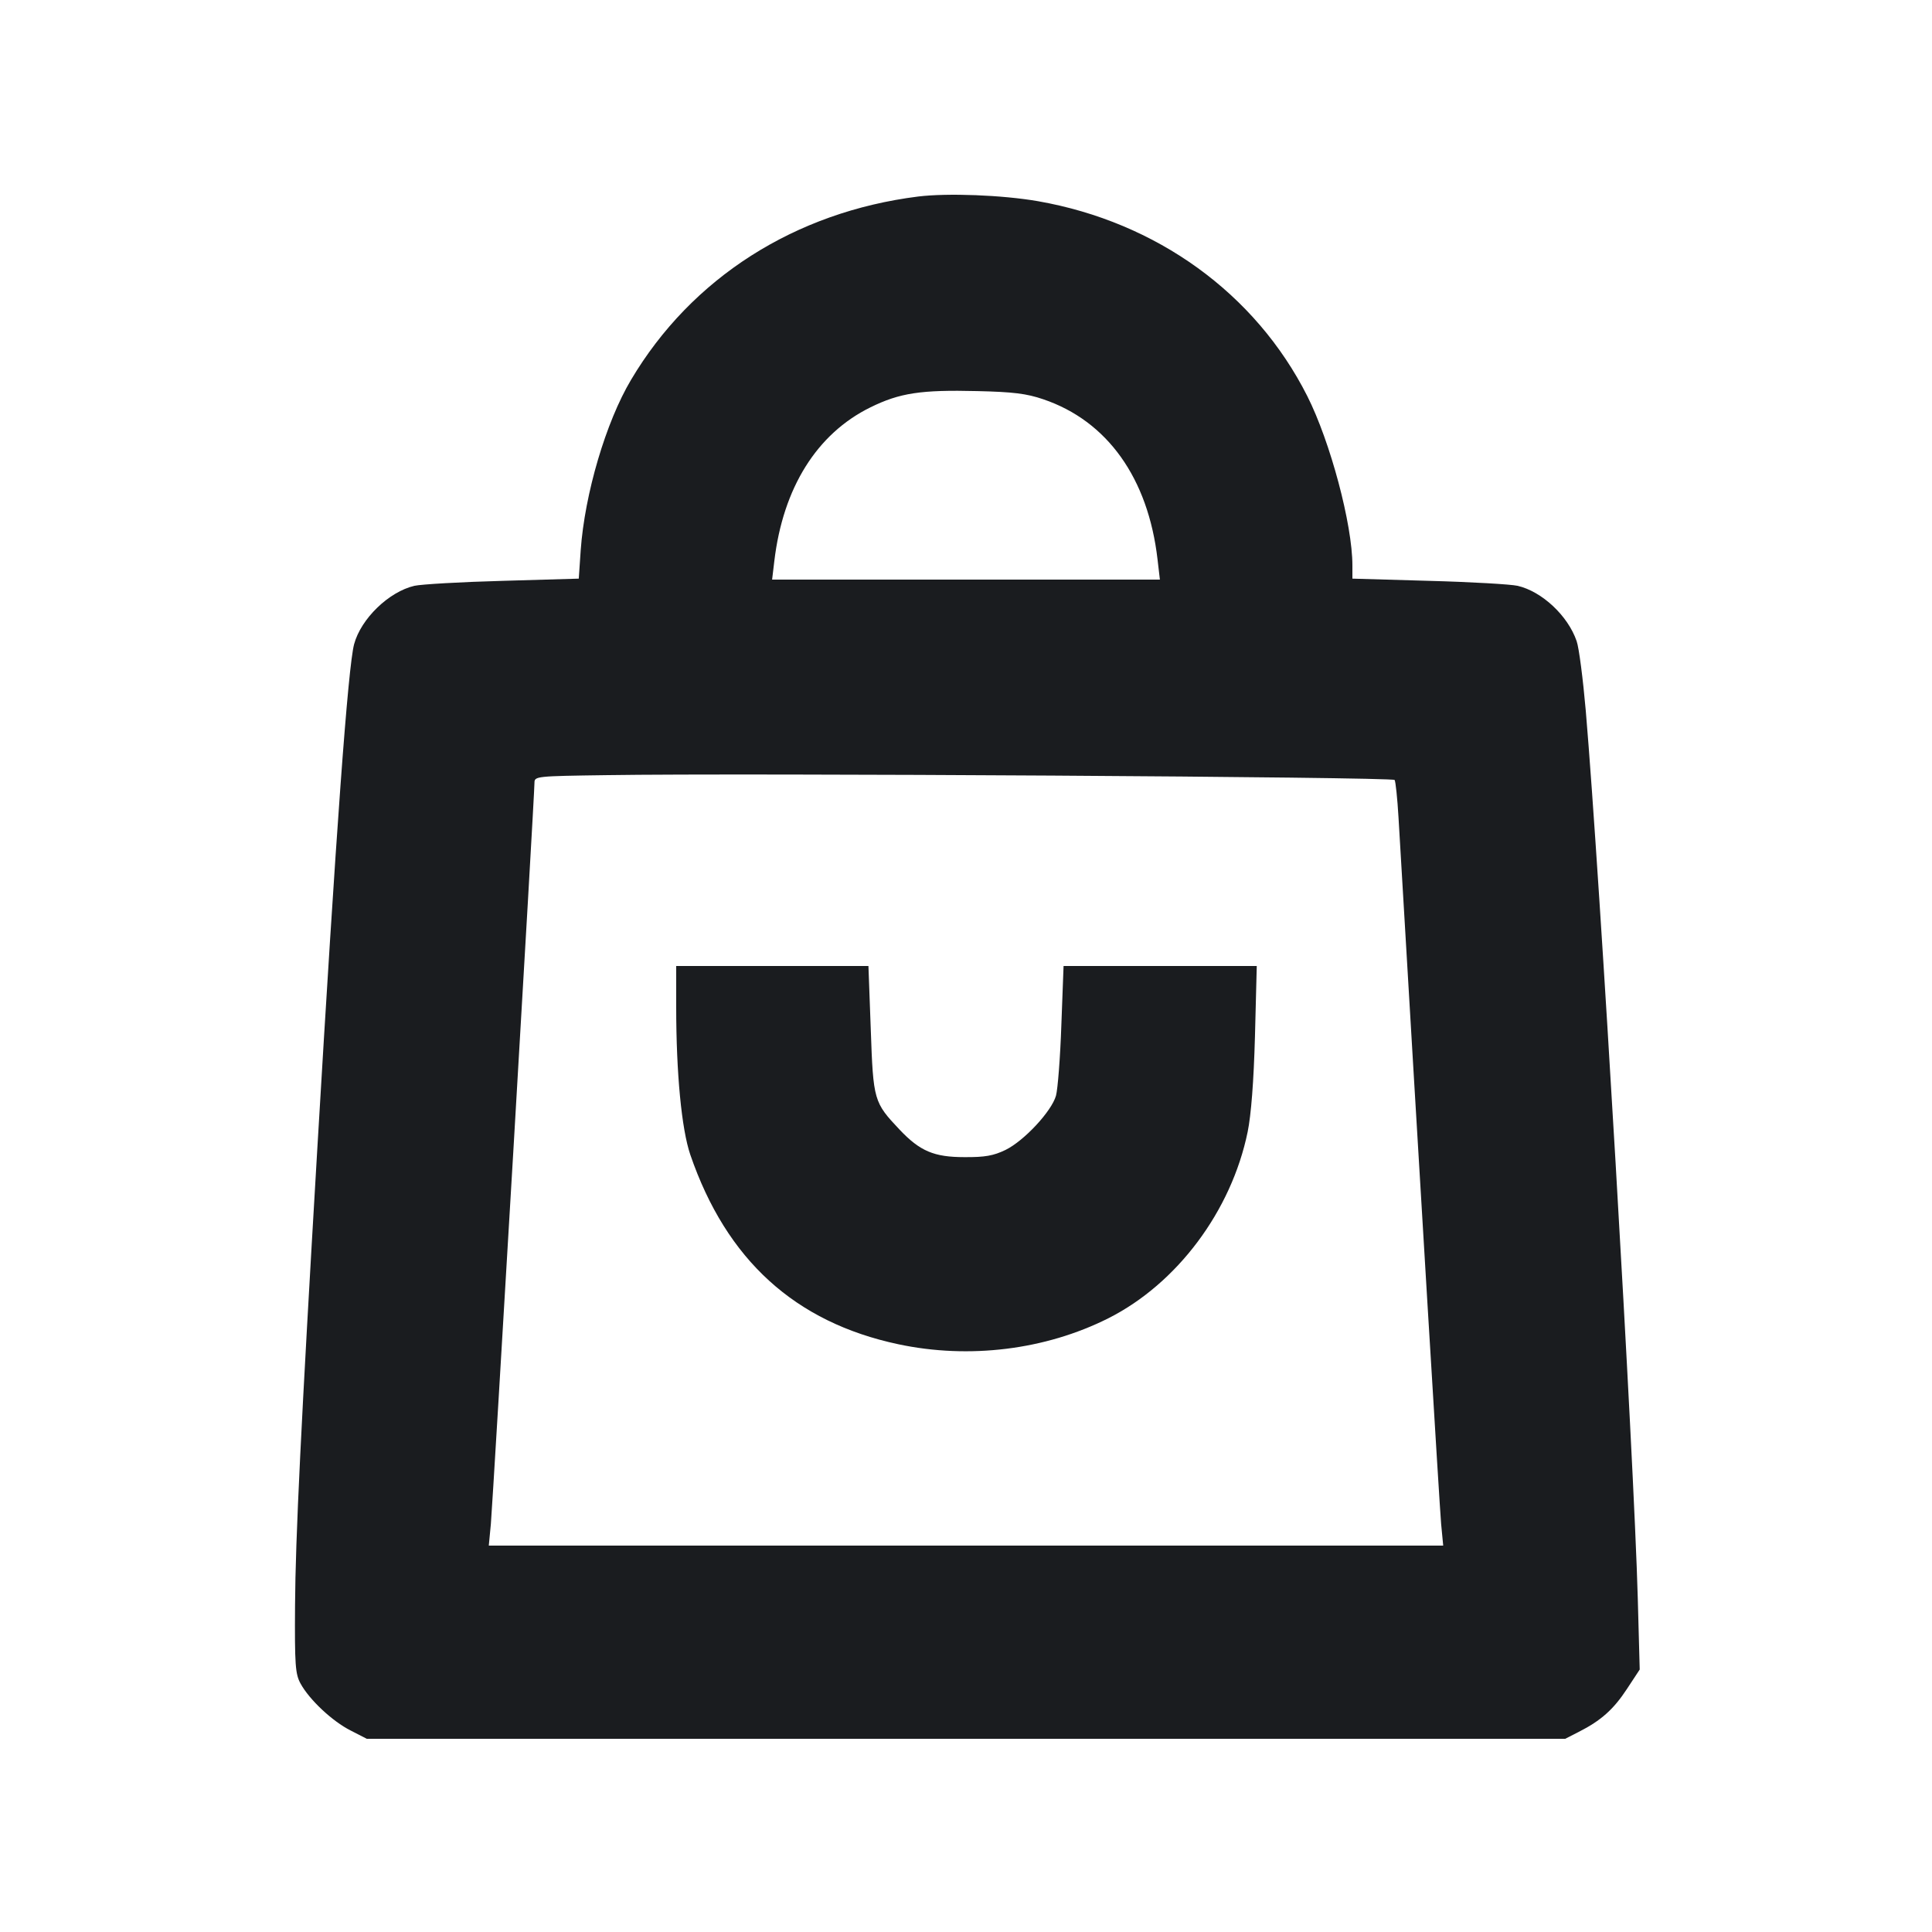 <svg width="14" height="14" viewBox="0 0 14 14" fill="none" xmlns="http://www.w3.org/2000/svg"><path d="M6.654 1.424 C 5.760 1.536,5.011 2.014,4.573 2.752 C 4.391 3.057,4.237 3.579,4.208 3.987 L 4.194 4.193 3.643 4.209 C 3.340 4.217,3.052 4.234,3.003 4.245 C 2.818 4.288,2.616 4.483,2.566 4.668 C 2.522 4.833,2.435 6.024,2.299 8.330 C 2.181 10.327,2.141 11.152,2.138 11.632 C 2.135 12.066,2.140 12.131,2.178 12.200 C 2.242 12.317,2.408 12.473,2.541 12.540 L 2.658 12.600 7.000 12.600 L 11.342 12.600 11.440 12.550 C 11.602 12.468,11.693 12.386,11.790 12.238 L 11.882 12.098 11.868 11.583 C 11.840 10.557,11.594 6.355,11.491 5.149 C 11.471 4.921,11.442 4.694,11.425 4.646 C 11.362 4.462,11.174 4.286,10.997 4.245 C 10.948 4.234,10.659 4.217,10.354 4.209 L 9.800 4.193 9.800 4.097 C 9.800 3.800,9.640 3.201,9.473 2.870 C 9.097 2.126,8.382 1.609,7.522 1.458 C 7.262 1.413,6.867 1.398,6.654 1.424 M7.559 2.893 C 8.024 3.050,8.320 3.465,8.388 4.054 L 8.405 4.200 7.000 4.200 L 5.595 4.200 5.611 4.066 C 5.674 3.535,5.919 3.143,6.307 2.952 C 6.520 2.847,6.674 2.824,7.082 2.834 C 7.341 2.840,7.439 2.852,7.559 2.893 M10.106 5.652 C 10.113 5.663,10.126 5.785,10.134 5.922 C 10.291 8.589,10.432 10.919,10.443 11.043 L 10.458 11.200 7.000 11.200 L 3.542 11.200 3.557 11.043 C 3.571 10.887,3.873 5.765,3.873 5.672 C 3.873 5.625,3.886 5.624,4.393 5.617 C 5.426 5.601,10.092 5.630,10.106 5.652 M4.900 7.298 C 4.900 7.777,4.939 8.182,5.002 8.367 C 5.264 9.130,5.761 9.582,6.510 9.741 C 7.023 9.850,7.575 9.782,8.031 9.553 C 8.529 9.302,8.923 8.776,9.041 8.202 C 9.066 8.080,9.085 7.838,9.094 7.508 L 9.107 7.000 8.407 7.000 L 7.707 7.000 7.691 7.427 C 7.683 7.662,7.665 7.893,7.652 7.940 C 7.620 8.053,7.421 8.267,7.286 8.333 C 7.199 8.375,7.137 8.386,6.989 8.385 C 6.768 8.385,6.667 8.342,6.519 8.186 C 6.332 7.988,6.328 7.975,6.310 7.461 L 6.293 7.000 5.597 7.000 L 4.900 7.000 4.900 7.298 " fill="#1A1C1F" stroke="none" fill-rule="evenodd"></path></svg>